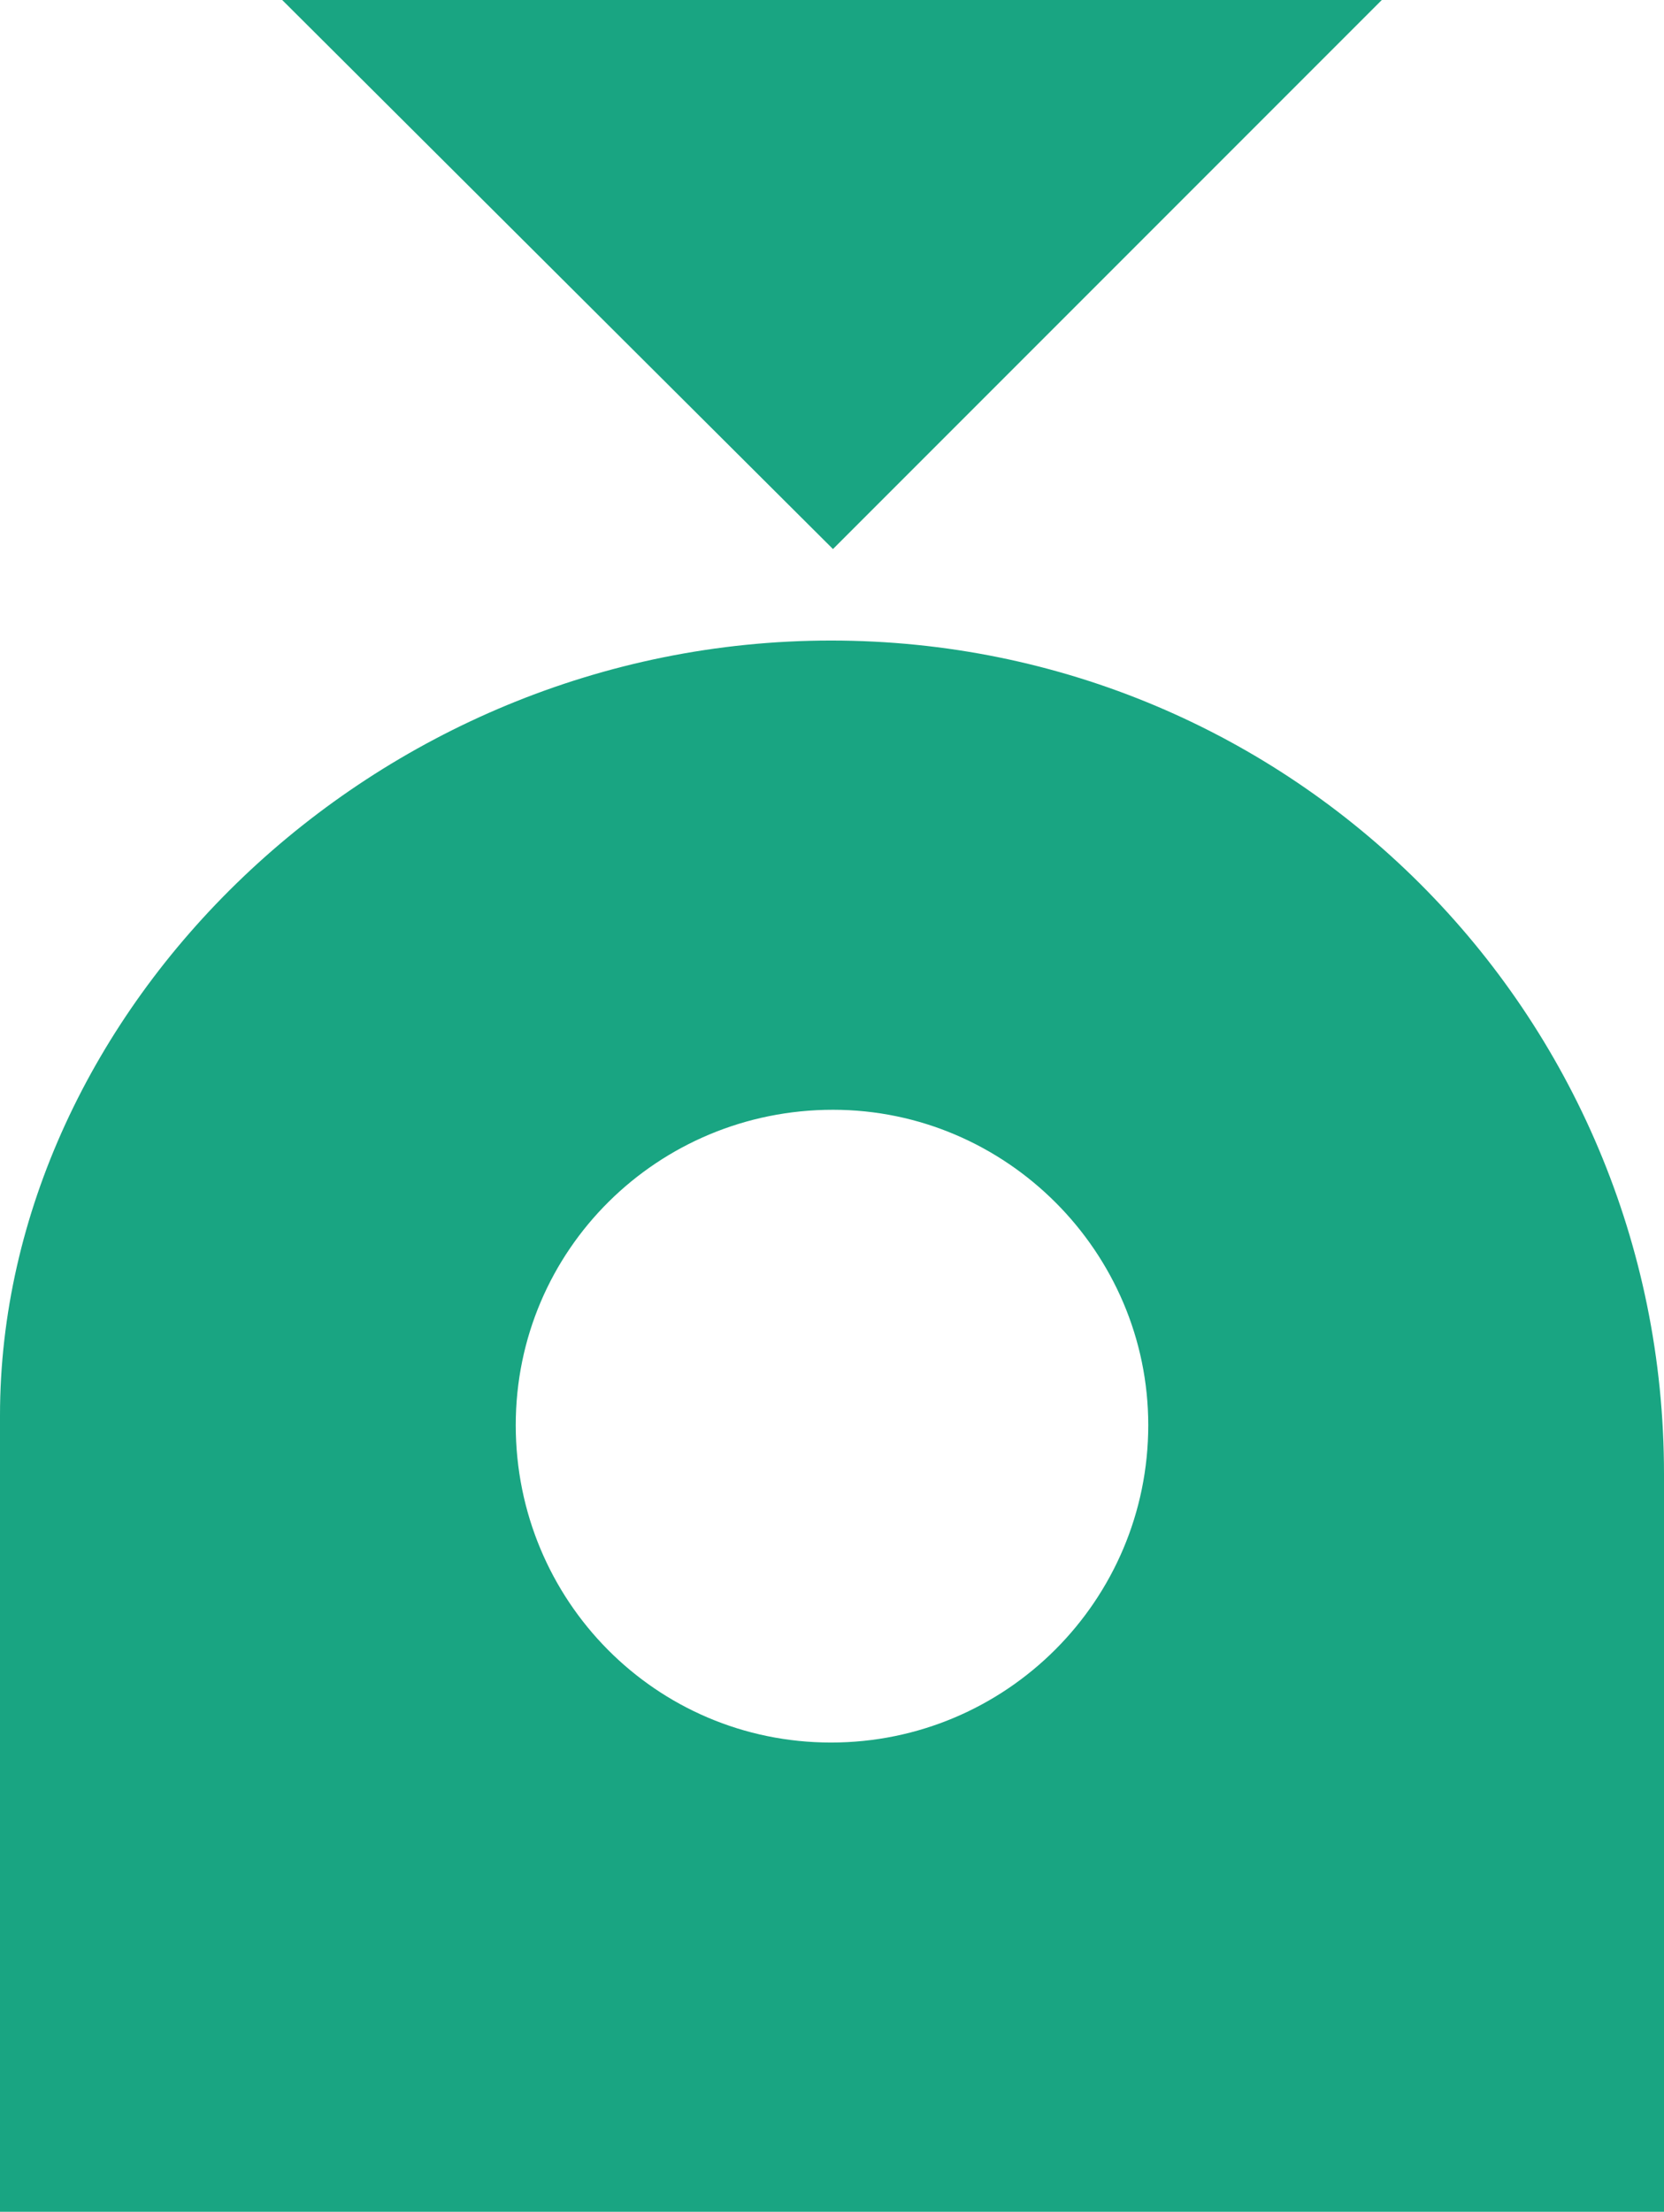 <?xml version="1.0" encoding="utf-8"?>
<!-- Generator: Adobe Illustrator 23.0.2, SVG Export Plug-In . SVG Version: 6.00 Build 0)  -->
<svg version="1.1" id="Layer_1" xmlns="http://www.w3.org/2000/svg" xmlns:xlink="http://www.w3.org/1999/xlink" x="0px" y="0px"
	 viewBox="0 0 85.5 113.6" style="enable-background:new 0 0 85.5 113.6;" xml:space="preserve">
<style type="text/css">
	.st0{fill:#19A582;}
</style>
<title>logo_</title>
<g id="logos">
	<path class="st0" d="M42.7,32.9C19.1,32.9,0,52,0,72.7v41h85.5v-38C85.5,52,66.4,32.9,42.7,32.9C42.8,32.9,42.7,32.9,42.7,32.9z
		 M42.7,89.5c-9,0-16.2-7.3-16.2-16.3c0-9,7.3-16.2,16.3-16.2c8.9,0,16.2,7.3,16.2,16.2C59,82.2,51.7,89.5,42.7,89.5
		C42.8,89.5,42.8,89.5,42.7,89.5z"/>
	<polygon class="st0" points="71,0 42.8,28.2 14.5,0 	"/>
</g>
</svg>
